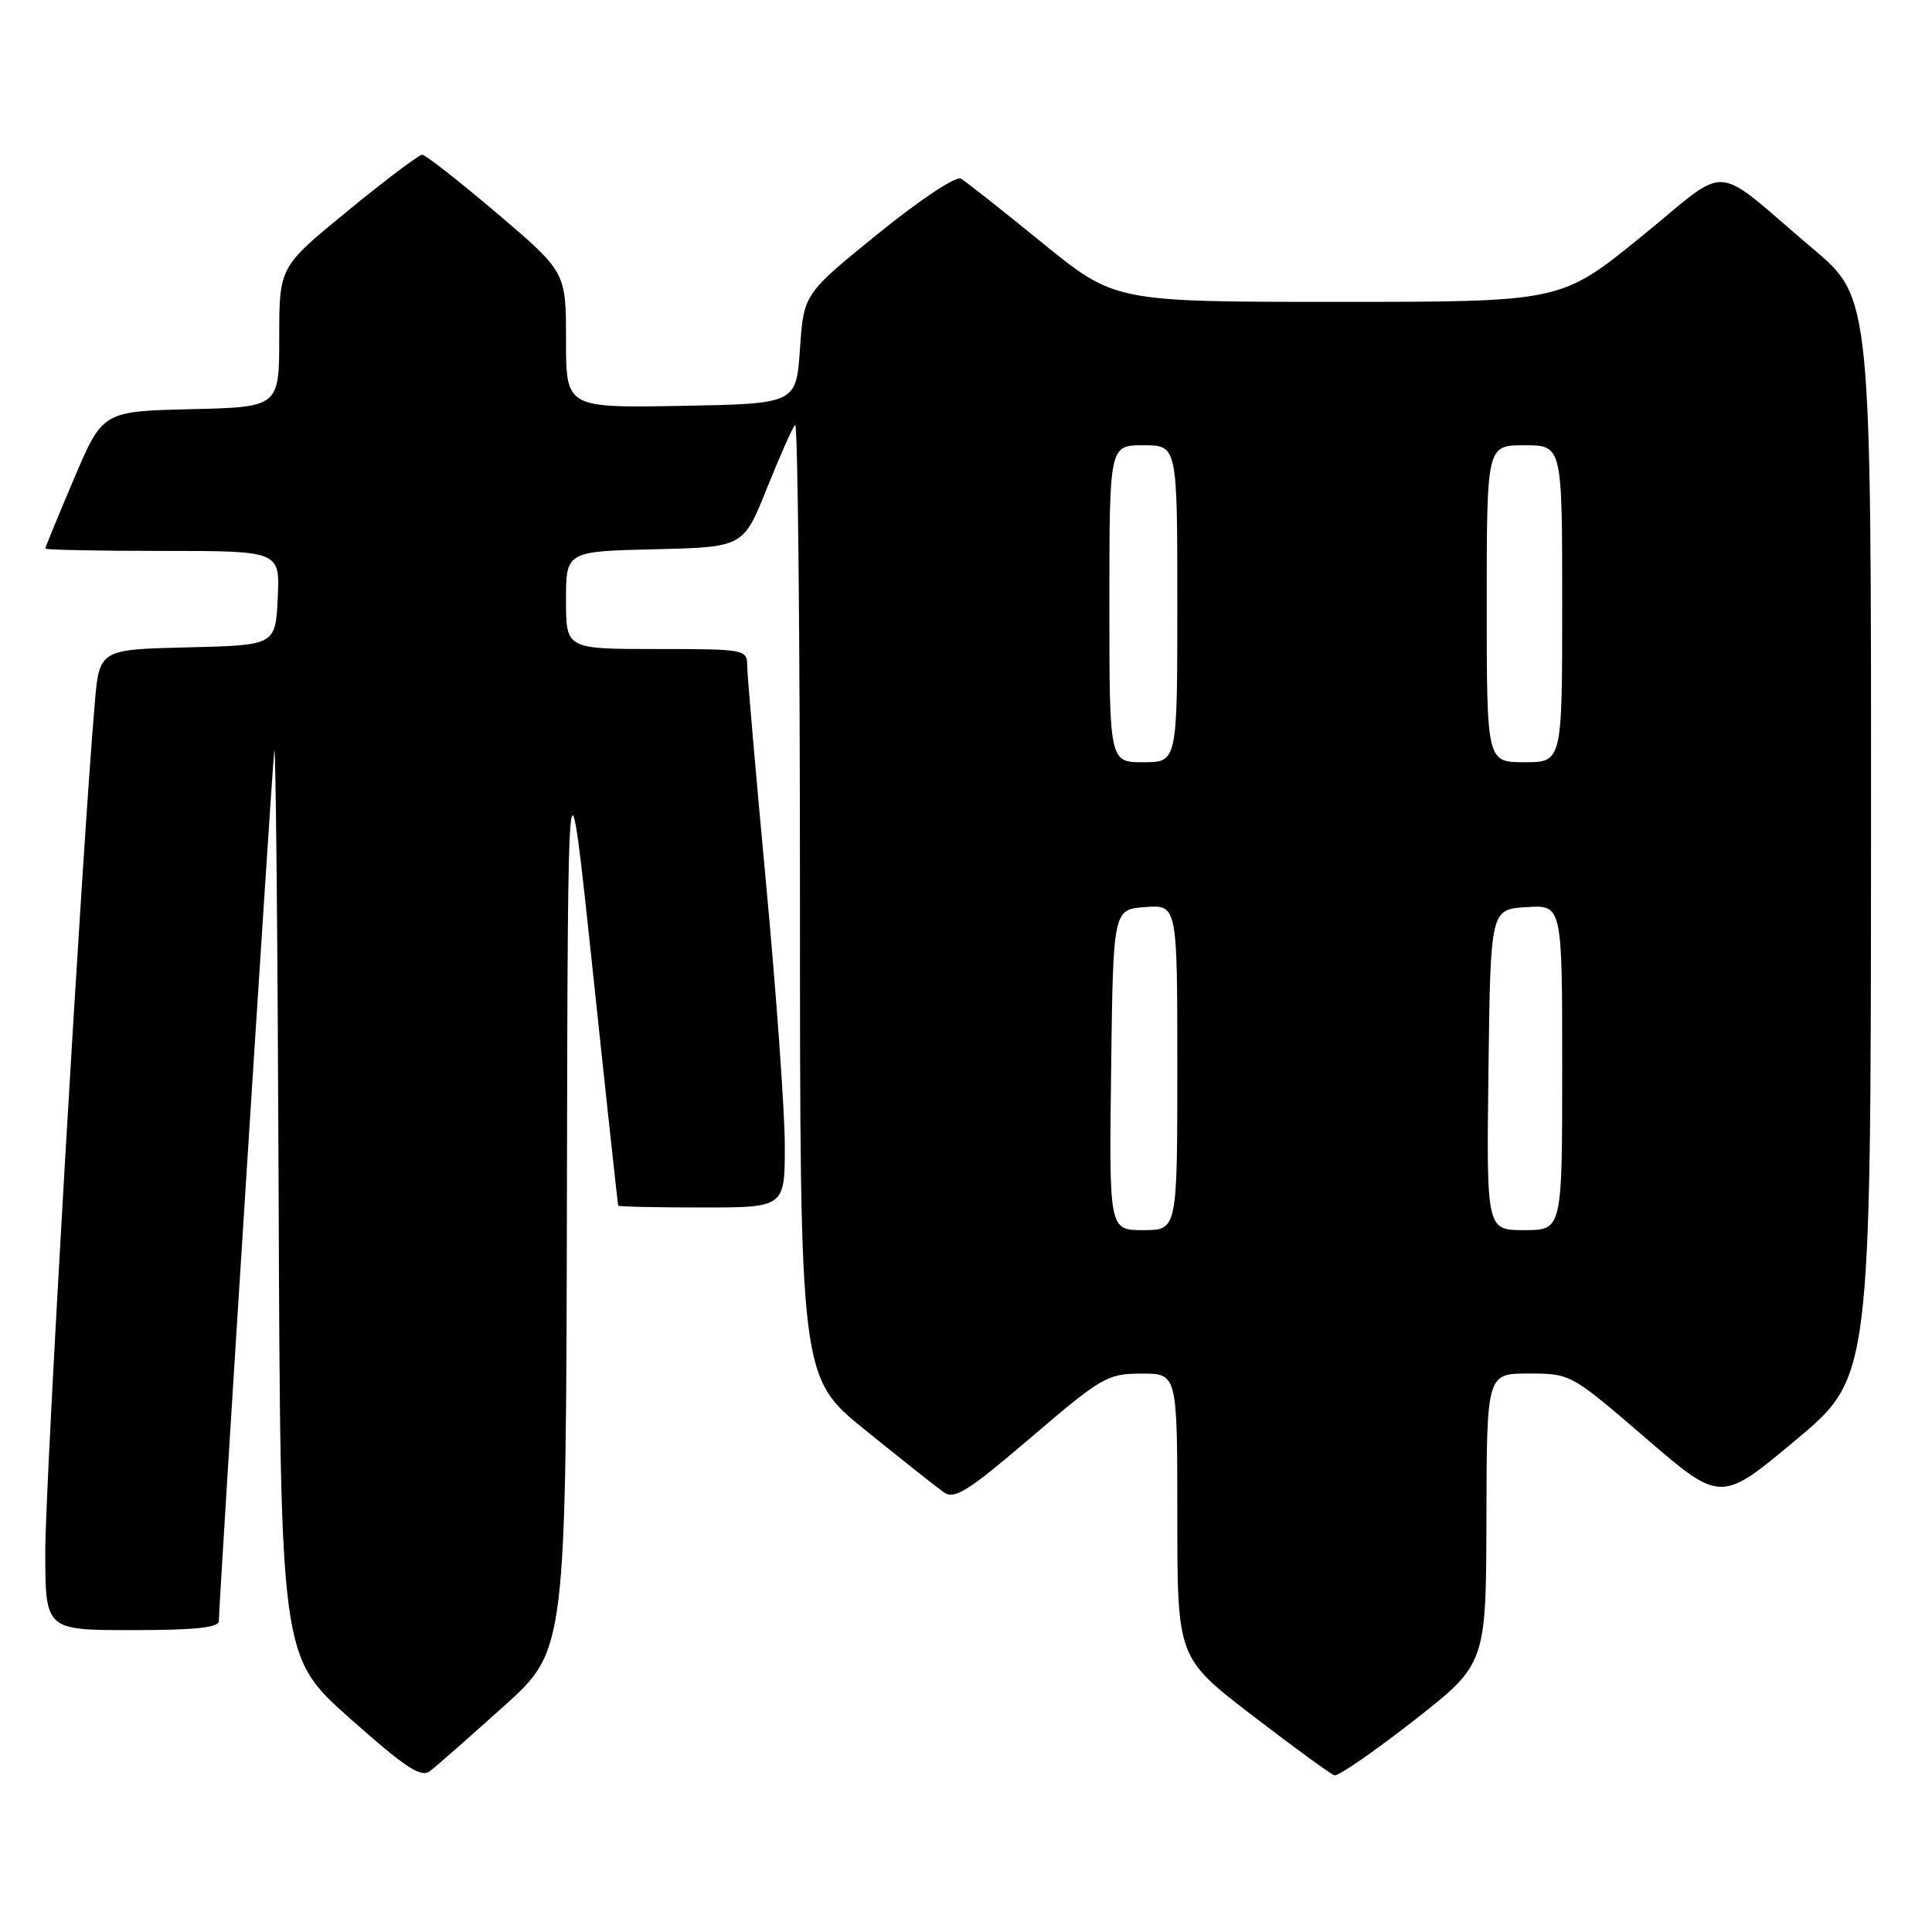 <?xml version="1.0" encoding="UTF-8" standalone="no"?>
<!DOCTYPE svg PUBLIC "-//W3C//DTD SVG 1.1//EN" "http://www.w3.org/Graphics/SVG/1.1/DTD/svg11.dtd" >
<svg xmlns="http://www.w3.org/2000/svg" xmlns:xlink="http://www.w3.org/1999/xlink" version="1.1" viewBox="0 0 256 256">
 <g >
 <path fill="currentColor"
d=" M 66.75 226.09 C 75.00 218.68 75.00 218.68 75.12 158.09 C 75.24 97.50 75.24 97.50 78.53 128.50 C 80.33 145.55 81.86 159.61 81.91 159.75 C 81.96 159.89 86.95 160.00 93.00 160.00 C 104.00 160.00 104.00 160.00 103.99 151.75 C 103.98 147.21 102.86 131.57 101.50 117.00 C 100.14 102.42 99.02 89.49 99.01 88.25 C 99.00 86.04 98.77 86.00 87.00 86.00 C 75.00 86.00 75.00 86.00 75.00 79.53 C 75.00 73.06 75.00 73.06 86.75 72.78 C 98.50 72.50 98.50 72.50 101.61 64.72 C 103.33 60.44 105.01 56.65 105.36 56.30 C 105.71 55.95 106.00 84.20 106.00 119.08 C 106.00 182.50 106.00 182.50 114.66 189.50 C 119.42 193.35 124.08 197.04 125.02 197.71 C 126.47 198.74 128.14 197.70 136.61 190.47 C 145.99 182.45 146.74 182.02 151.25 182.01 C 156.00 182.00 156.00 182.00 156.00 200.84 C 156.00 219.67 156.00 219.67 165.96 227.32 C 171.44 231.53 176.33 235.09 176.82 235.24 C 177.32 235.38 182.04 232.12 187.32 228.00 C 196.91 220.50 196.91 220.50 196.96 201.25 C 197.00 182.00 197.00 182.00 202.56 182.00 C 208.11 182.00 208.16 182.03 218.07 190.56 C 228.01 199.12 228.01 199.12 237.95 190.81 C 247.89 182.50 247.89 182.50 247.92 111.00 C 247.95 39.50 247.95 39.50 240.27 33.00 C 226.50 21.34 229.56 21.55 217.40 31.42 C 206.83 40.00 206.83 40.00 177.28 40.00 C 147.72 40.00 147.72 40.00 138.11 32.18 C 132.83 27.88 127.98 24.05 127.34 23.68 C 126.68 23.29 121.94 26.43 116.34 30.97 C 106.50 38.95 106.50 38.95 106.00 46.22 C 105.50 53.50 105.50 53.50 90.25 53.78 C 75.00 54.05 75.00 54.05 75.00 45.05 C 75.00 36.05 75.00 36.05 65.86 28.27 C 60.83 24.00 56.37 20.50 55.94 20.50 C 55.51 20.50 51.07 23.85 46.08 27.94 C 37.00 35.37 37.00 35.37 37.00 44.66 C 37.00 53.94 37.00 53.94 25.30 54.22 C 13.61 54.50 13.61 54.50 9.80 63.44 C 7.71 68.36 6.00 72.53 6.00 72.69 C 6.00 72.86 13.00 73.00 21.55 73.00 C 37.10 73.00 37.10 73.00 36.80 79.25 C 36.50 85.50 36.50 85.50 24.83 85.78 C 13.16 86.06 13.16 86.06 12.55 93.28 C 10.87 112.84 6.00 196.41 6.00 205.56 C 6.00 216.00 6.00 216.00 17.50 216.00 C 25.82 216.00 29.00 215.67 29.00 214.79 C 29.00 212.46 36.00 102.47 36.34 99.50 C 36.53 97.85 36.79 124.17 36.92 158.00 C 37.16 219.50 37.16 219.50 46.33 227.66 C 53.82 234.32 55.78 235.60 57.00 234.66 C 57.83 234.03 62.21 230.17 66.75 226.09 Z  M 147.23 141.75 C 147.50 120.50 147.50 120.50 151.75 120.19 C 156.00 119.89 156.00 119.89 156.00 141.44 C 156.00 163.00 156.00 163.00 151.48 163.00 C 146.96 163.00 146.96 163.00 147.23 141.75 Z  M 197.23 141.75 C 197.50 120.50 197.50 120.50 202.25 120.20 C 207.00 119.89 207.00 119.89 207.00 141.45 C 207.00 163.00 207.00 163.00 201.98 163.00 C 196.96 163.00 196.96 163.00 197.23 141.75 Z  M 147.00 80.00 C 147.00 59.00 147.00 59.00 151.50 59.00 C 156.00 59.00 156.00 59.00 156.00 80.00 C 156.00 101.00 156.00 101.00 151.50 101.00 C 147.00 101.00 147.00 101.00 147.00 80.00 Z  M 197.00 80.00 C 197.00 59.00 197.00 59.00 202.00 59.00 C 207.00 59.00 207.00 59.00 207.00 80.00 C 207.00 101.00 207.00 101.00 202.00 101.00 C 197.00 101.00 197.00 101.00 197.00 80.00 Z "/>
</g>
</svg>